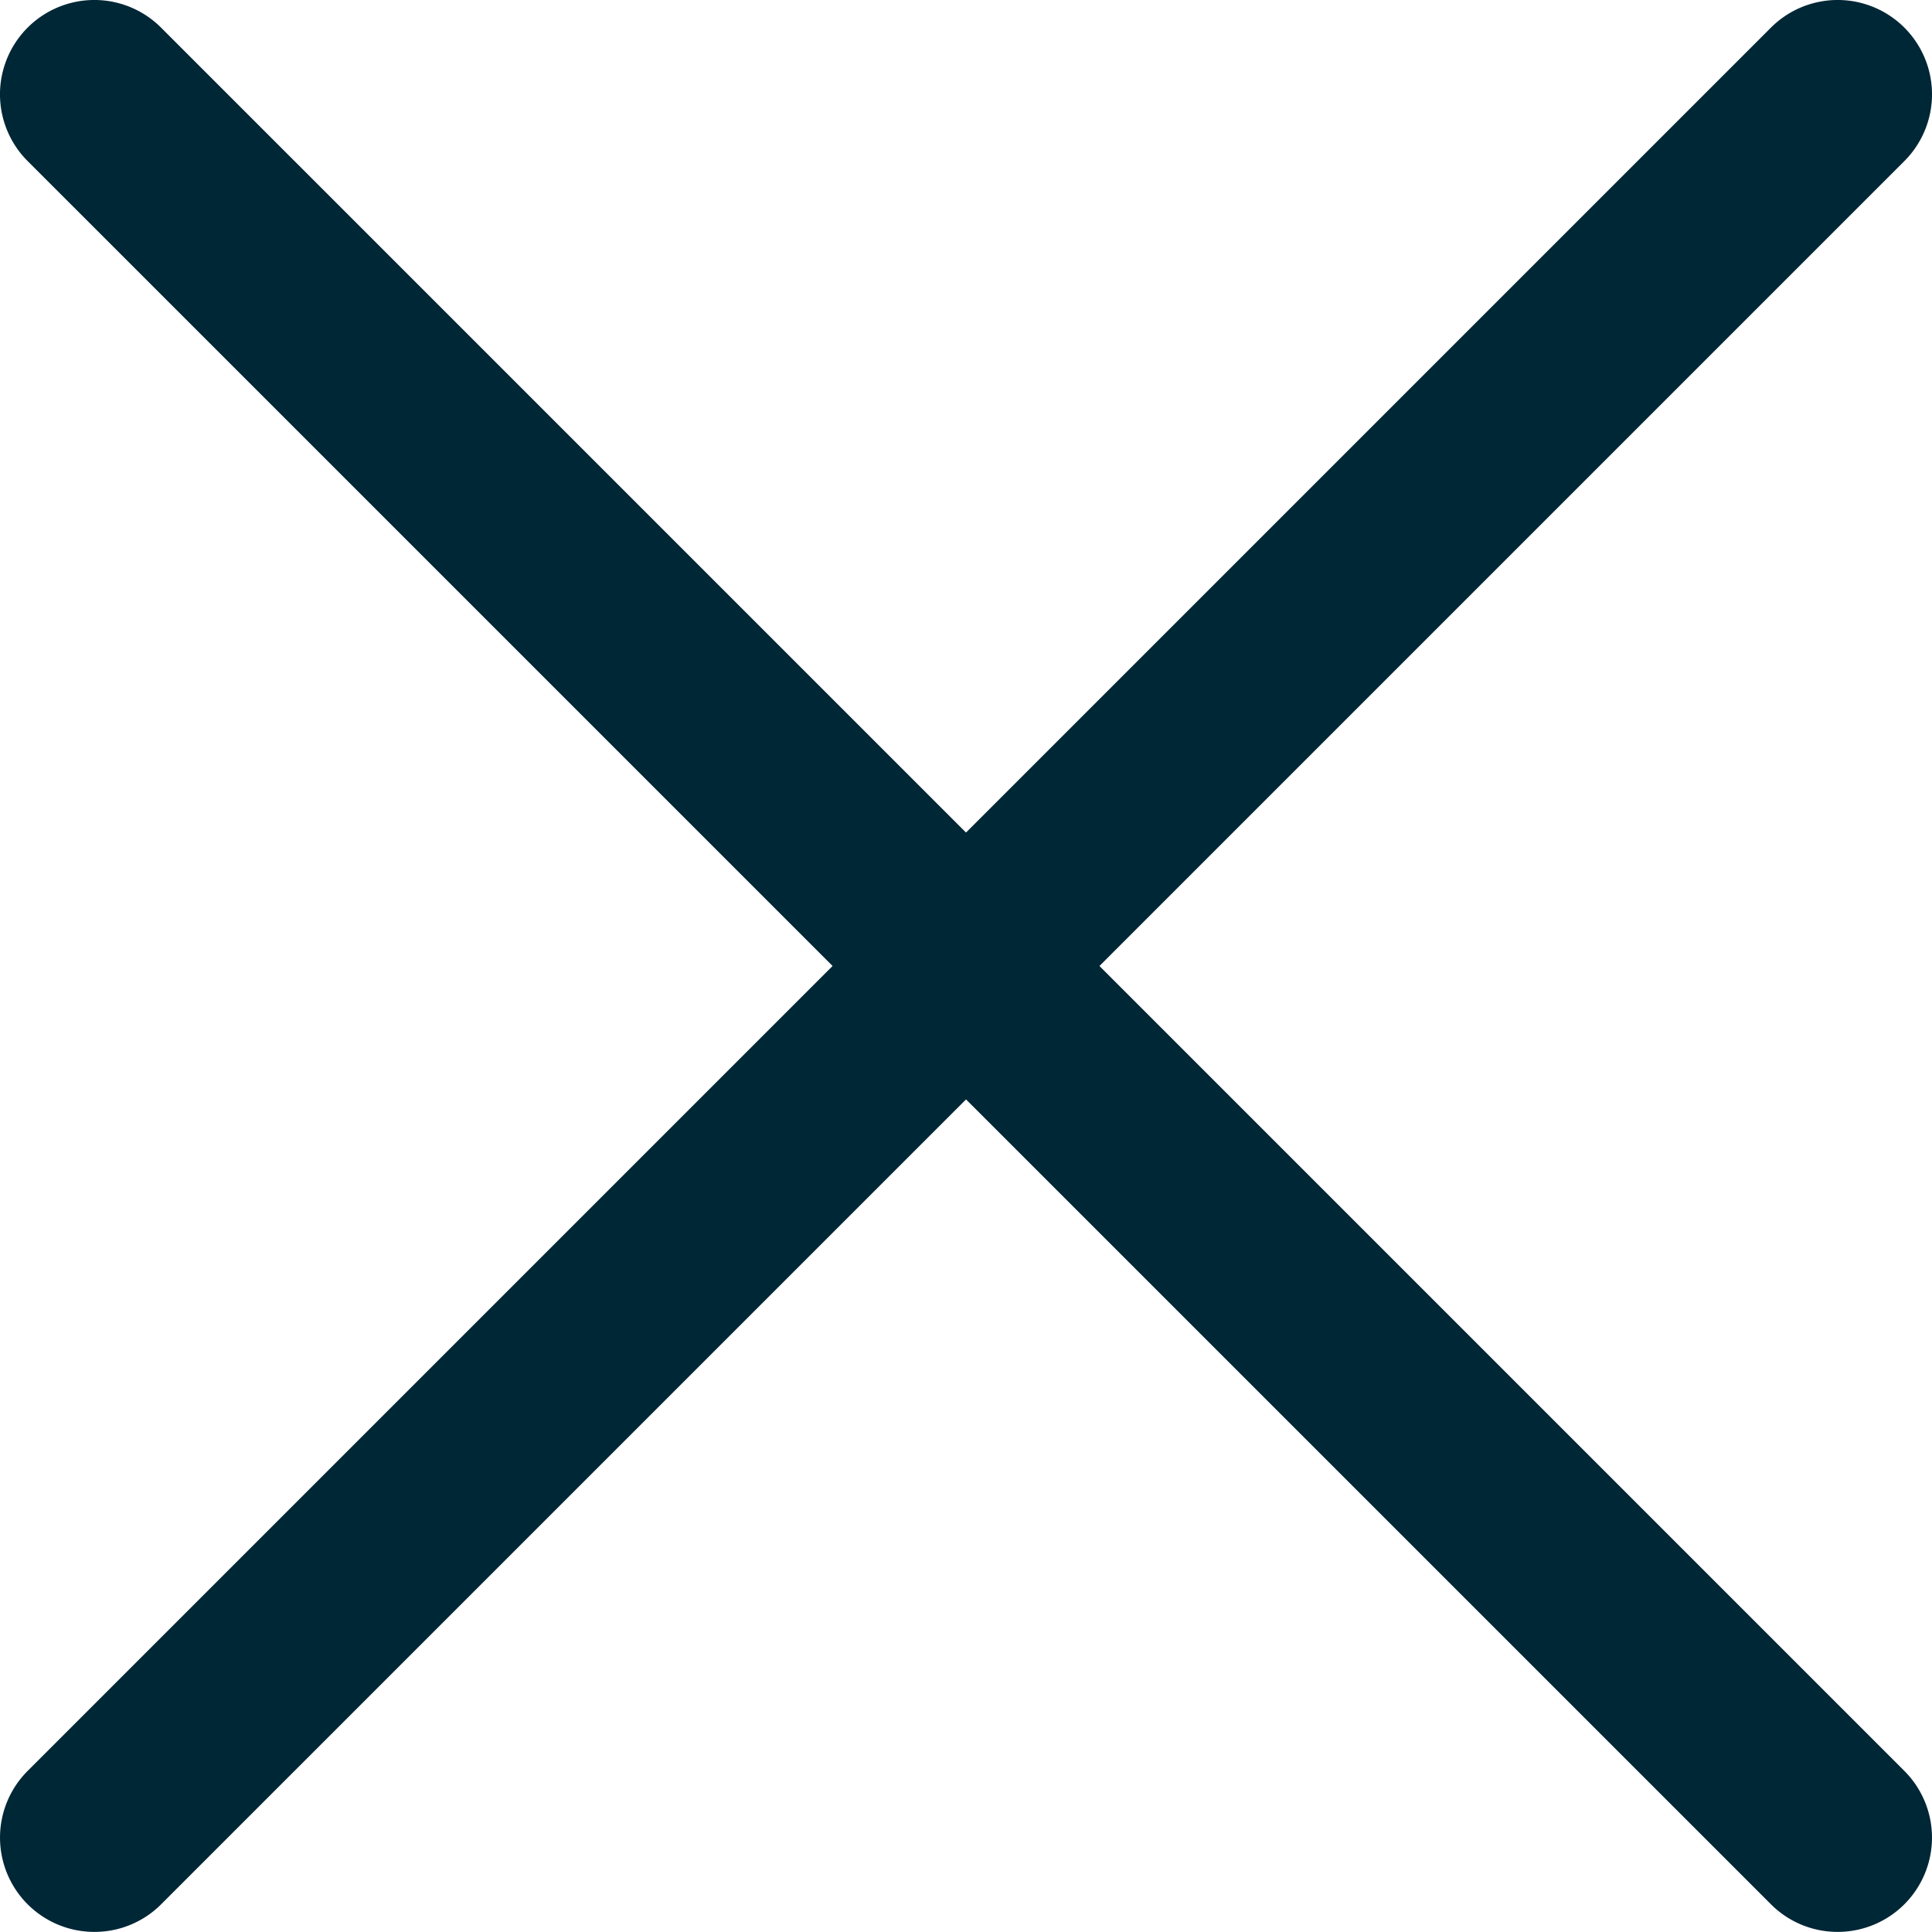 <svg xmlns="http://www.w3.org/2000/svg" width="18.952" height="18.952" viewBox="0 0 18.952 18.952"><defs><style>.a{fill:#002736;}</style></defs><g transform="translate(0.006 0.003)"><path class="a" d="M.92,18.948a.925.925,0,0,1-.654-1.58l17.1-17.1a.925.925,0,1,1,1.309,1.309l-17.1,17.1a.923.923,0,0,1-.654.271Z" transform="translate(0 0)"/><path class="a" d="M18.023,18.948a.923.923,0,0,1-.654-.271L.268,1.577A.925.925,0,0,1,1.577.268l17.1,17.1a.925.925,0,0,1-.654,1.58Z" transform="translate(-0.003)"/></g></svg>